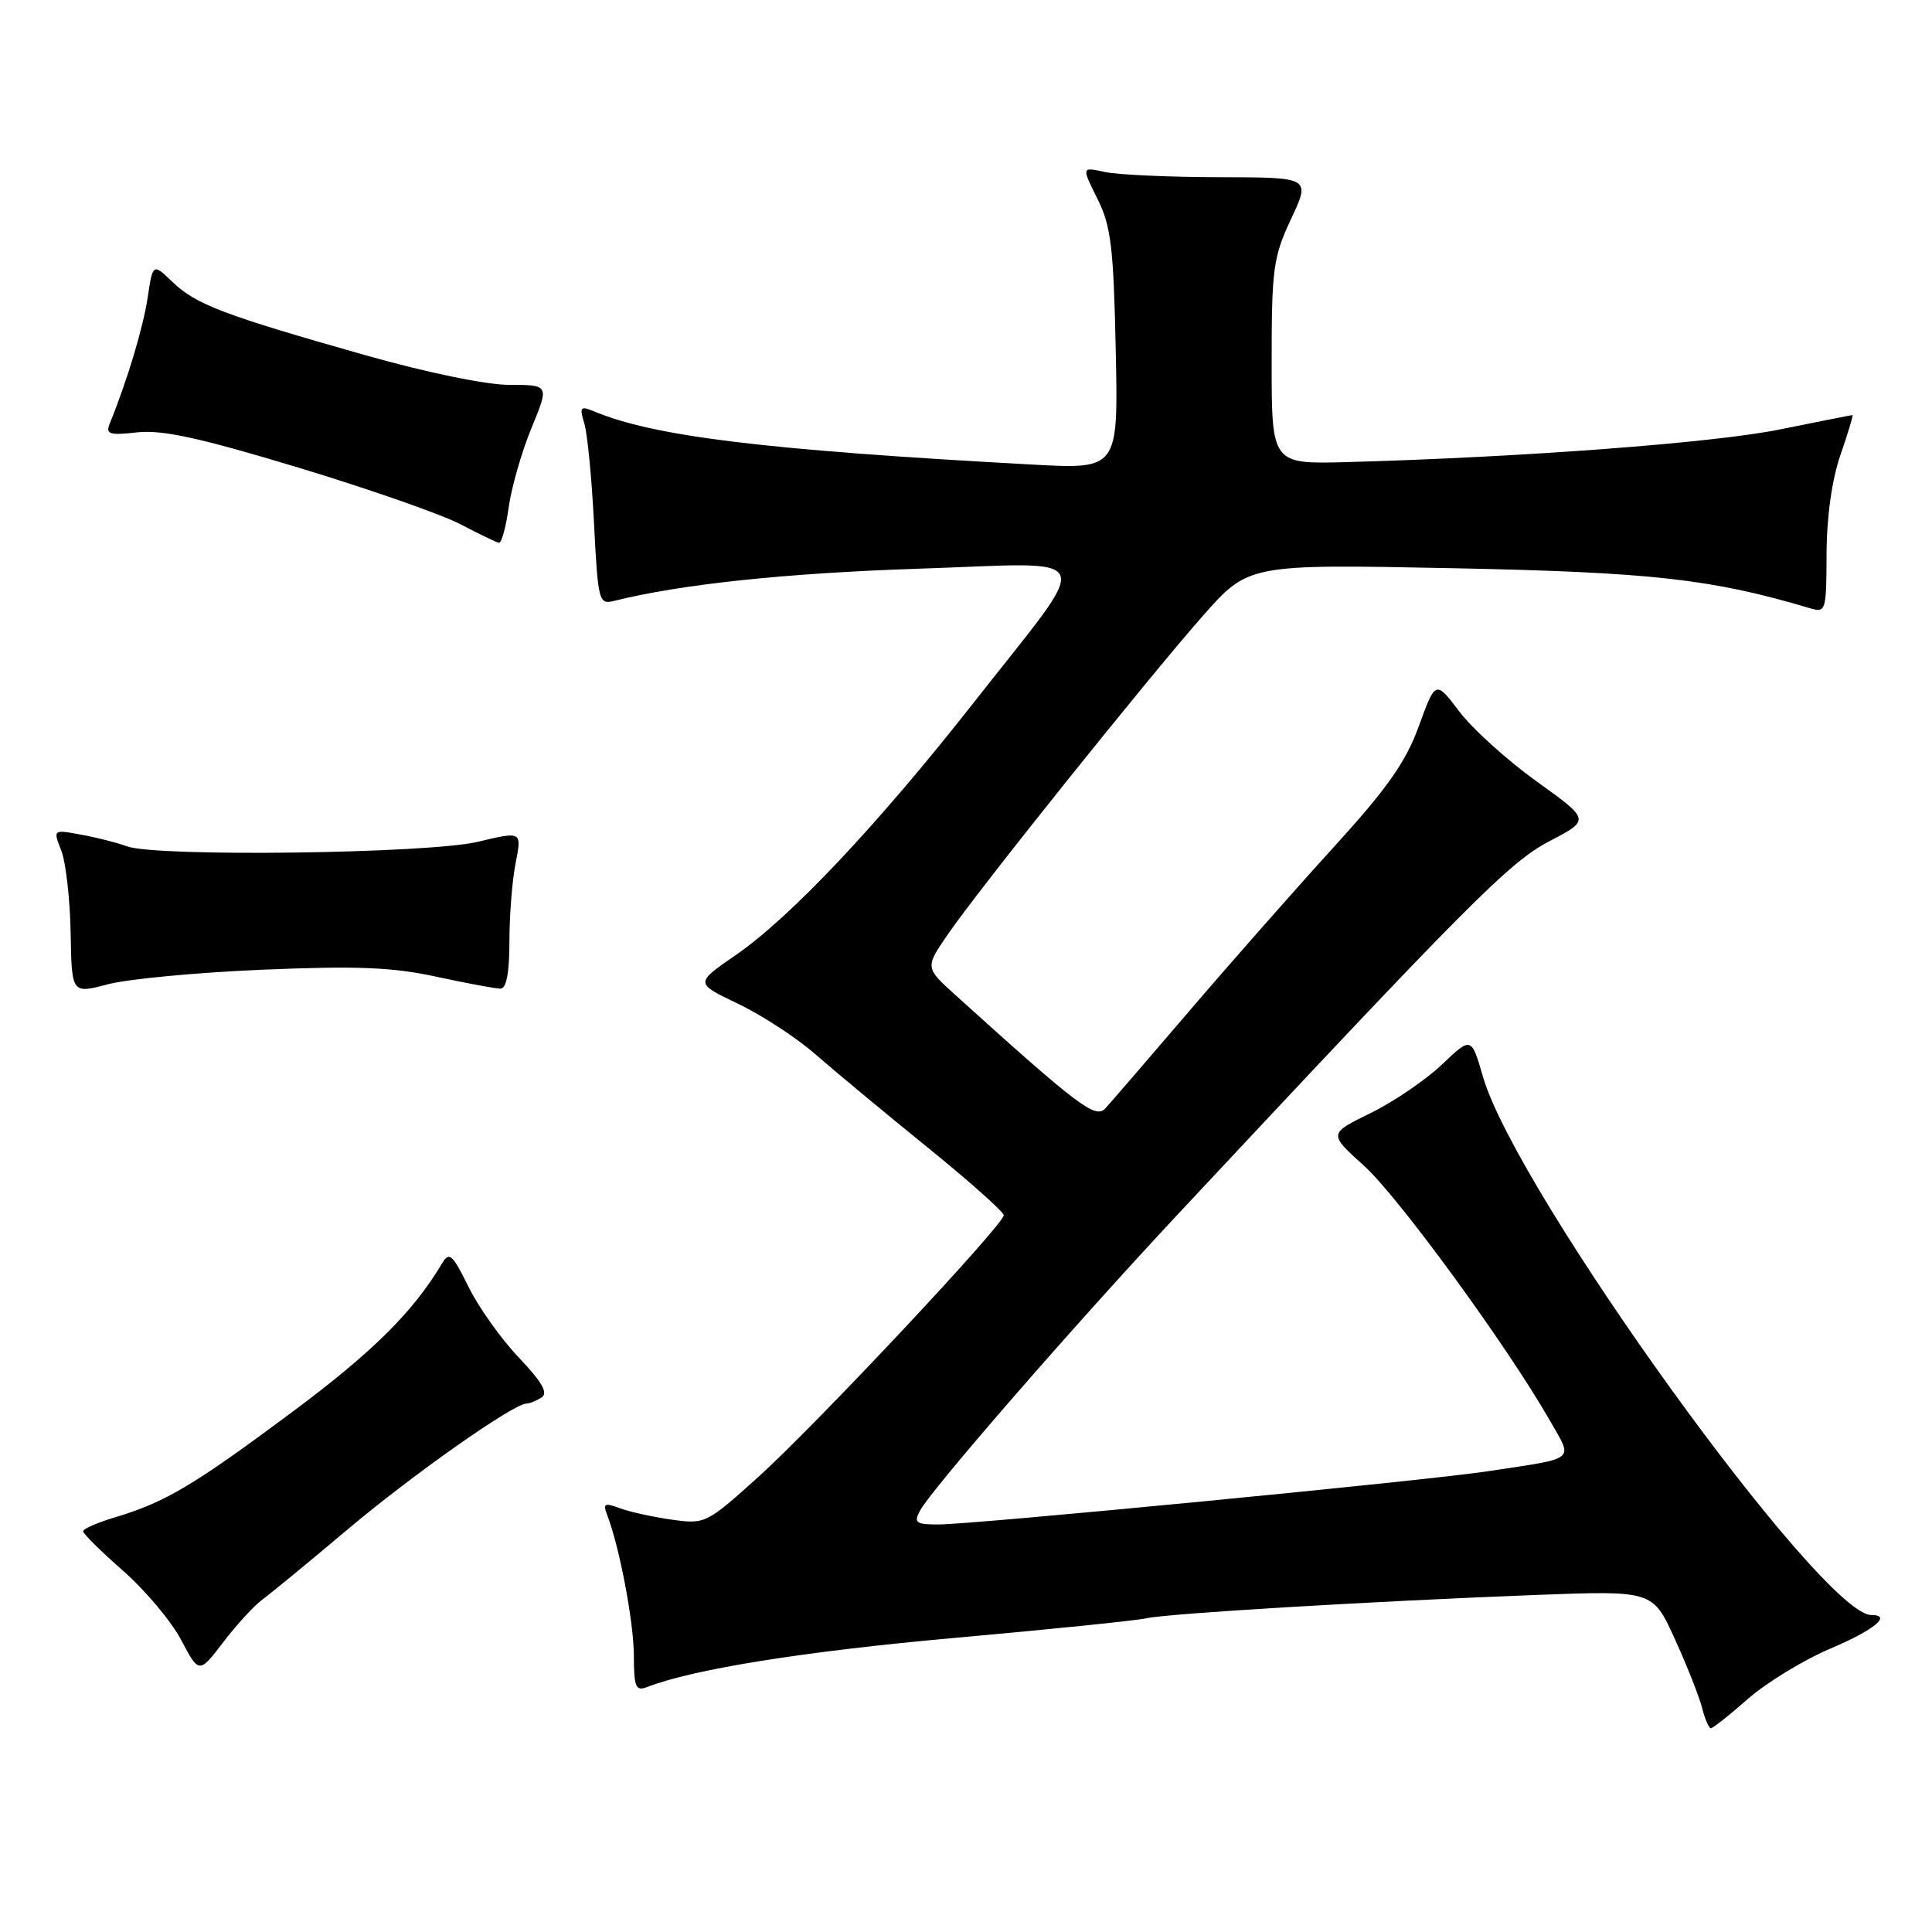 <?xml version="1.0" encoding="UTF-8" standalone="no"?>
<!DOCTYPE svg PUBLIC "-//W3C//DTD SVG 1.1//EN" "http://www.w3.org/Graphics/SVG/1.1/DTD/svg11.dtd" >
<svg xmlns="http://www.w3.org/2000/svg" xmlns:xlink="http://www.w3.org/1999/xlink" version="1.1" viewBox="0 0 256 256">
 <g >
 <path fill="currentColor"
d=" M 231.62 225.10 C 234.06 222.96 238.96 219.97 242.53 218.45 C 248.35 215.98 250.76 214.00 247.96 214.00 C 241.39 214.00 200.94 157.93 196.51 142.70 C 194.96 137.35 194.96 137.35 191.05 141.07 C 188.90 143.11 184.64 146.01 181.59 147.50 C 176.03 150.22 176.03 150.22 180.76 154.49 C 185.31 158.60 199.75 178.40 205.36 188.22 C 208.46 193.67 209.13 193.13 197.00 194.97 C 188.81 196.21 128.95 202.00 124.35 202.00 C 121.35 202.00 121.05 201.77 121.90 200.18 C 123.44 197.32 142.15 175.80 155.93 161.05 C 194.90 119.36 199.99 114.25 205.33 111.45 C 210.71 108.64 210.71 108.64 203.65 103.57 C 199.76 100.78 195.15 96.62 193.40 94.32 C 190.22 90.13 190.22 90.13 188.00 96.23 C 186.25 101.02 183.81 104.48 176.58 112.41 C 171.53 117.96 162.97 127.67 157.56 134.00 C 152.15 140.32 147.15 146.12 146.45 146.88 C 145.15 148.28 142.89 146.58 126.61 131.86 C 122.58 128.22 122.58 128.22 125.54 123.88 C 129.54 118.03 151.85 90.16 159.37 81.62 C 165.43 74.75 165.43 74.75 192.47 75.29 C 218.79 75.82 226.78 76.71 239.75 80.57 C 241.95 81.22 242.00 81.05 242.03 73.37 C 242.05 68.44 242.74 63.53 243.88 60.25 C 244.88 57.36 245.59 55.00 245.46 55.00 C 245.33 55.00 241.01 55.86 235.86 56.90 C 227.13 58.68 201.72 60.59 178.50 61.23 C 168.50 61.50 168.50 61.50 168.50 48.00 C 168.50 35.58 168.71 34.06 171.08 29.00 C 173.66 23.50 173.66 23.50 161.58 23.48 C 154.94 23.47 148.11 23.16 146.40 22.79 C 143.31 22.11 143.31 22.11 145.40 26.31 C 147.21 29.92 147.55 32.68 147.84 46.34 C 148.18 62.18 148.18 62.18 136.84 61.56 C 101.21 59.62 86.63 57.84 78.59 54.46 C 76.92 53.77 76.77 53.97 77.42 56.08 C 77.83 57.41 78.41 63.37 78.71 69.33 C 79.24 79.73 79.35 80.13 81.38 79.62 C 90.26 77.41 104.01 75.95 121.61 75.36 C 145.95 74.56 145.11 72.59 129.10 93.00 C 116.32 109.28 104.77 121.53 97.48 126.56 C 92.08 130.28 92.08 130.28 97.79 133.00 C 100.93 134.50 105.53 137.50 108.00 139.66 C 110.47 141.82 117.11 147.34 122.75 151.91 C 128.39 156.48 133.00 160.58 133.00 161.02 C 133.00 162.28 108.04 188.89 100.43 195.75 C 93.61 201.89 93.43 201.98 89.00 201.36 C 86.53 201.01 83.44 200.33 82.14 199.85 C 80.11 199.09 79.87 199.22 80.45 200.73 C 82.09 204.99 83.97 214.89 83.99 219.36 C 84.00 223.57 84.23 224.12 85.75 223.54 C 91.88 221.16 106.53 218.82 126.50 217.03 C 139.15 215.90 150.58 214.73 151.91 214.43 C 154.74 213.79 182.07 212.16 203.76 211.33 C 219.01 210.76 219.01 210.76 221.95 217.23 C 223.57 220.80 225.19 224.90 225.55 226.36 C 225.92 227.81 226.44 229.00 226.70 229.00 C 226.97 229.00 229.19 227.25 231.62 225.10 Z  M 34.78 211.94 C 35.86 211.15 40.97 206.95 46.13 202.60 C 54.75 195.34 68.00 186.02 69.76 185.98 C 70.17 185.98 71.07 185.61 71.76 185.17 C 72.67 184.59 71.83 183.13 68.76 179.90 C 66.42 177.44 63.41 173.22 62.08 170.51 C 59.95 166.19 59.53 165.82 58.58 167.40 C 54.73 173.86 49.38 179.16 38.68 187.13 C 25.62 196.85 21.90 199.06 15.25 201.05 C 12.91 201.75 11.01 202.58 11.01 202.91 C 11.02 203.23 13.41 205.59 16.31 208.14 C 19.22 210.69 22.68 214.80 23.99 217.28 C 26.38 221.79 26.38 221.79 29.60 217.58 C 31.36 215.26 33.70 212.73 34.78 211.94 Z  M 34.81 128.49 C 47.30 127.97 51.99 128.15 57.82 129.42 C 61.84 130.29 65.66 131.00 66.32 131.00 C 67.10 131.00 67.50 128.90 67.50 124.75 C 67.50 121.31 67.87 116.62 68.33 114.32 C 69.15 110.15 69.15 110.15 63.33 111.54 C 56.73 113.11 20.69 113.58 16.82 112.14 C 15.54 111.67 12.82 110.97 10.76 110.60 C 7.02 109.91 7.02 109.91 8.12 112.71 C 8.72 114.24 9.28 119.14 9.36 123.59 C 9.50 131.69 9.50 131.69 14.31 130.42 C 16.95 129.72 26.18 128.85 34.81 128.49 Z  M 67.40 67.25 C 67.76 64.64 69.11 59.91 70.41 56.75 C 72.78 51.00 72.78 51.00 67.53 51.00 C 64.43 51.00 56.58 49.38 48.39 47.06 C 29.64 41.74 25.98 40.35 22.89 37.39 C 20.25 34.86 20.25 34.86 19.56 39.47 C 18.96 43.44 16.84 50.48 14.54 56.13 C 13.97 57.54 14.49 57.70 18.19 57.29 C 21.48 56.92 26.54 58.03 39.50 61.95 C 48.85 64.78 58.52 68.16 61.00 69.46 C 63.48 70.76 65.78 71.87 66.12 71.92 C 66.46 71.96 67.04 69.86 67.40 67.25 Z "/>
</g>
</svg>